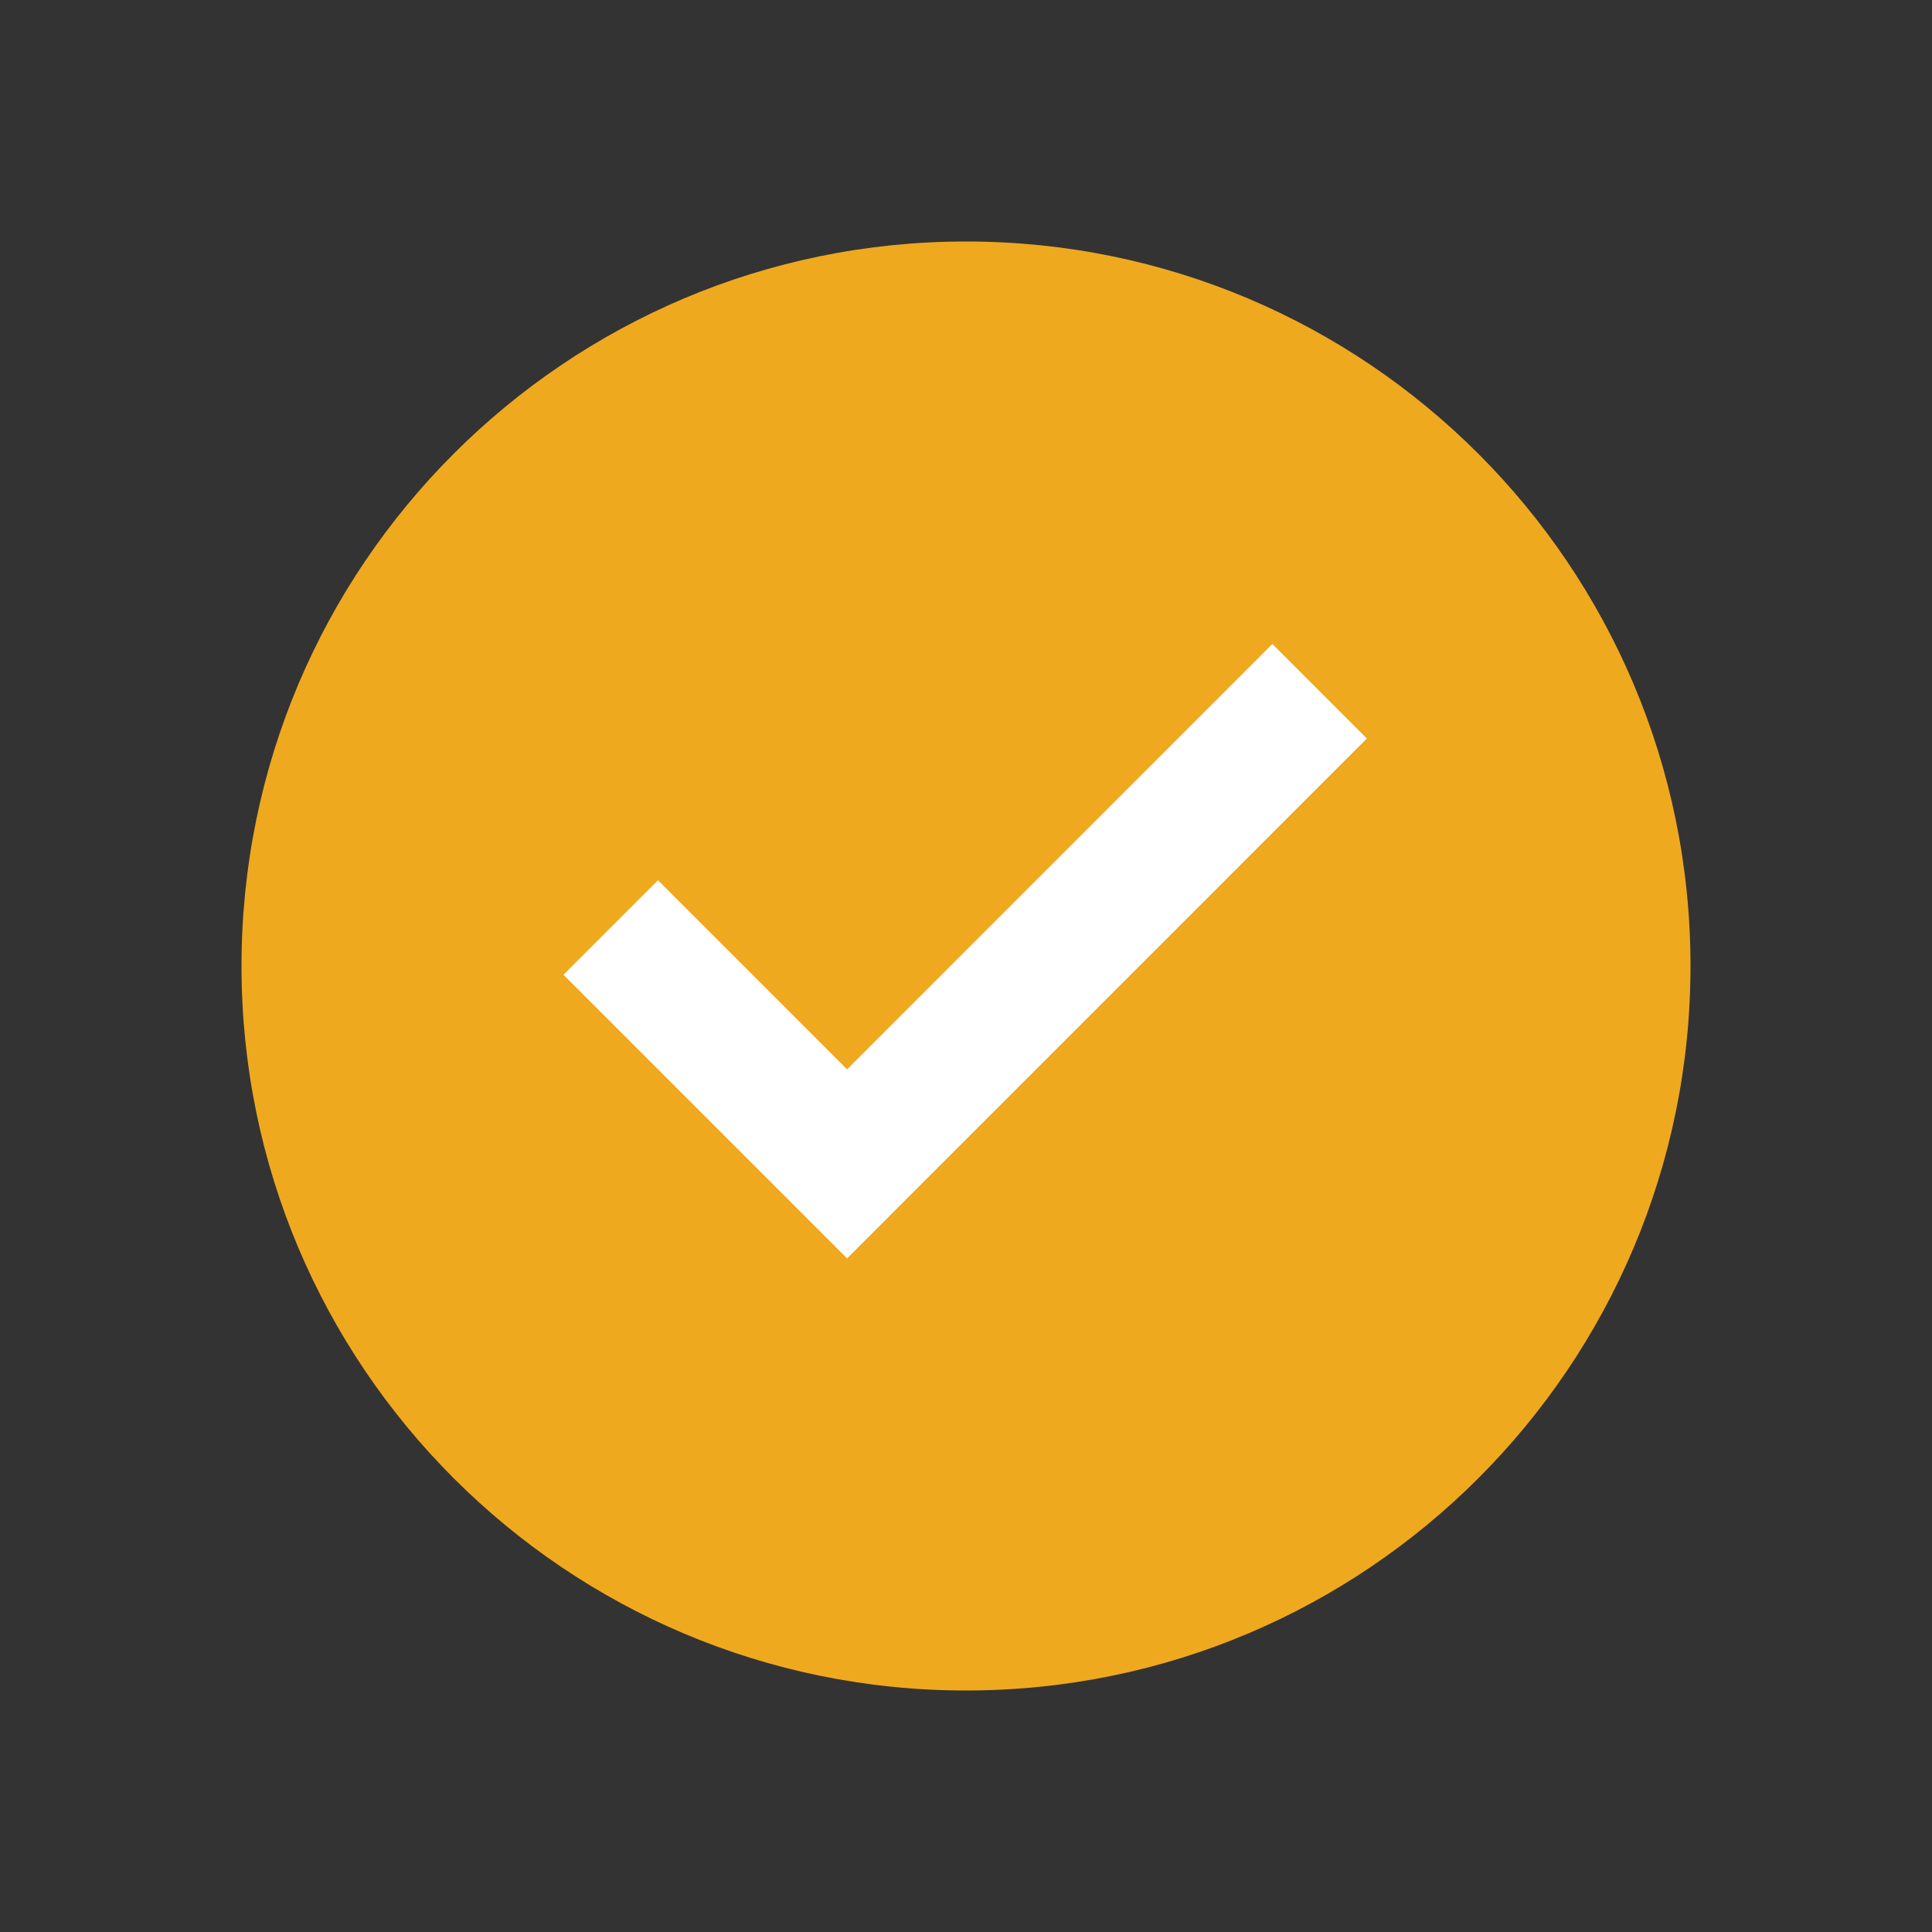 <?xml version="1.0" encoding="UTF-8"?>
<svg width="24px" height="24px" viewBox="0 0 24 24" version="1.1" xmlns="http://www.w3.org/2000/svg" xmlns:xlink="http://www.w3.org/1999/xlink">
    <rect x="0" y="0" width="24" height="24" fill="#333333" stroke="none"/>
    <!-- Generator: Sketch 61 (89581) - https://sketch.com -->
    <title>ic_check</title>
    <desc>Created with Sketch.</desc>
    <g id="Assets" stroke="none" stroke-width="1" fill="none" fill-rule="evenodd">
        <g id="Artboard" transform="translate(-936, -64)" fill-rule="nonzero">
            <g id="ic_check" transform="translate(939, 67)">
                <path d="M9,0 C4.03,0 0,4.03 0,9 C0,13.97 4.03,18 9,18 C13.971,18 18,13.97 18,9 C18,4.03 13.971,0 9,0 Z" id="Path" fill="#EFA91F"></path>
                <polygon id="Path" fill="#FFFFFF" points="7.523 12.632 4 9.109 5.174 7.935 7.523 10.284 12.806 5 13.98 6.174"></polygon>
            </g>
        </g>
    </g>
</svg>